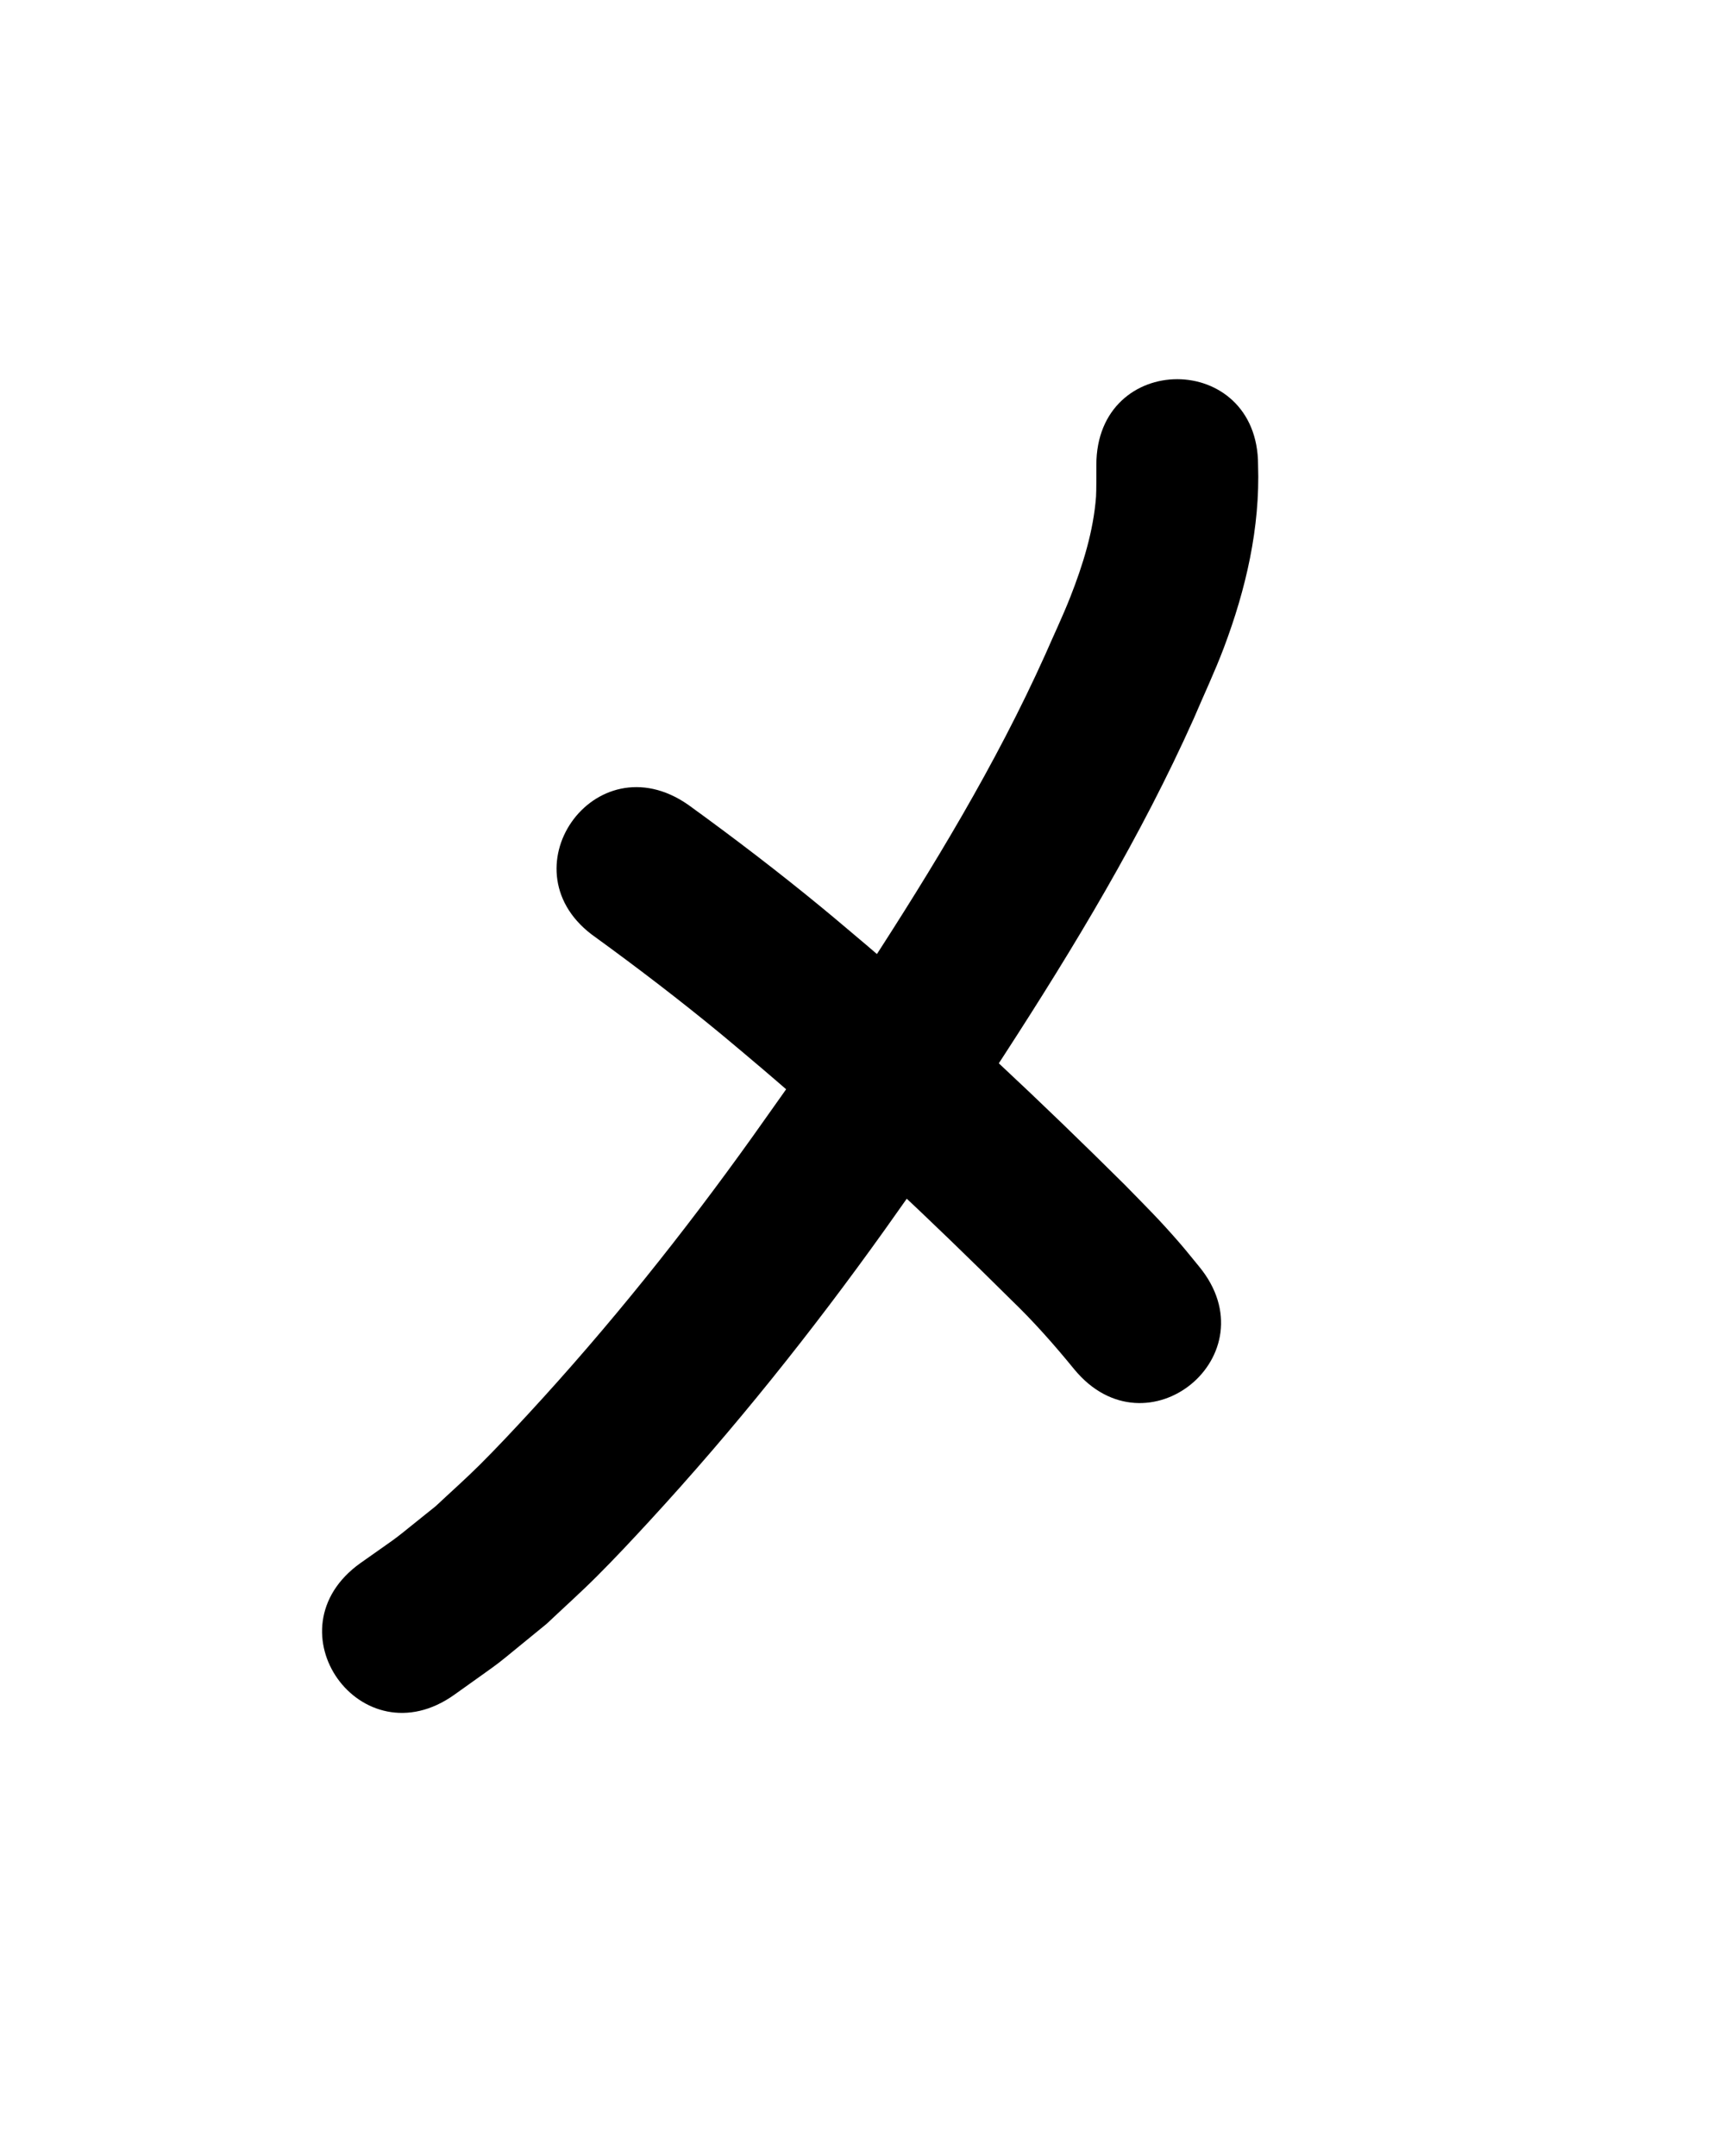 <?xml version="1.0" ?>
<svg xmlns="http://www.w3.org/2000/svg" width="800" height="1000">
<path d="m 508.455,215.647 c 0,3.341 0.032,12.334 -0.151,14.757 -1.206,15.986 -6.124,31.757 -11.959,46.572 -3.556,9.029 -7.745,17.796 -11.618,26.694 -22.928,50.962 -52.032,98.791 -82.402,145.59 -8.553,13.18 -17.215,26.29 -26.085,39.259 -8.903,13.017 -18.153,25.794 -27.23,38.691 -32.053,44.859 -66.522,87.992 -103.927,128.511 -7.393,8.008 -14.842,15.971 -22.561,23.664 -6.627,6.604 -13.641,12.808 -20.462,19.212 -23.815,19.016 -12.143,10.284 -34.879,26.378 -43.184,30.784 0.352,91.855 43.536,61.071 v 0 c 27.815,-19.942 13.488,-9.069 42.787,-32.873 7.776,-7.355 15.757,-14.498 23.328,-22.064 8.248,-8.243 16.212,-16.768 24.113,-25.344 39.355,-42.717 75.659,-88.15 109.41,-135.407 9.454,-13.448 19.086,-26.773 28.361,-40.345 9.174,-13.425 18.136,-26.995 26.98,-40.639 32.502,-50.143 63.495,-101.472 87.943,-156.104 4.639,-10.919 9.728,-21.658 13.917,-32.758 10.253,-27.166 16.877,-55.717 15.898,-84.864 0,-53.033 -75,-53.033 -75,0 z"/>
<path d="m 276.296,434.815 c 19.794,14.387 39.239,29.259 58.123,44.826 6.436,5.305 12.765,10.739 19.148,16.108 39.954,34.031 78.084,70.119 115.313,107.089 10.509,10.091 20.118,20.995 29.315,32.267 33.687,40.959 91.613,-6.682 57.925,-47.641 v 0 c -3.061,-3.7 -6.031,-7.478 -9.184,-11.1 -9.701,-11.147 -14.647,-15.898 -25.216,-26.751 -38.706,-38.417 -78.344,-75.92 -119.891,-111.272 -6.79,-5.705 -13.525,-11.477 -20.371,-17.115 -20.248,-16.673 -41.096,-32.609 -62.343,-47.985 -43.54,-30.278 -86.36,31.297 -42.82,61.575 z"/>
</svg>
